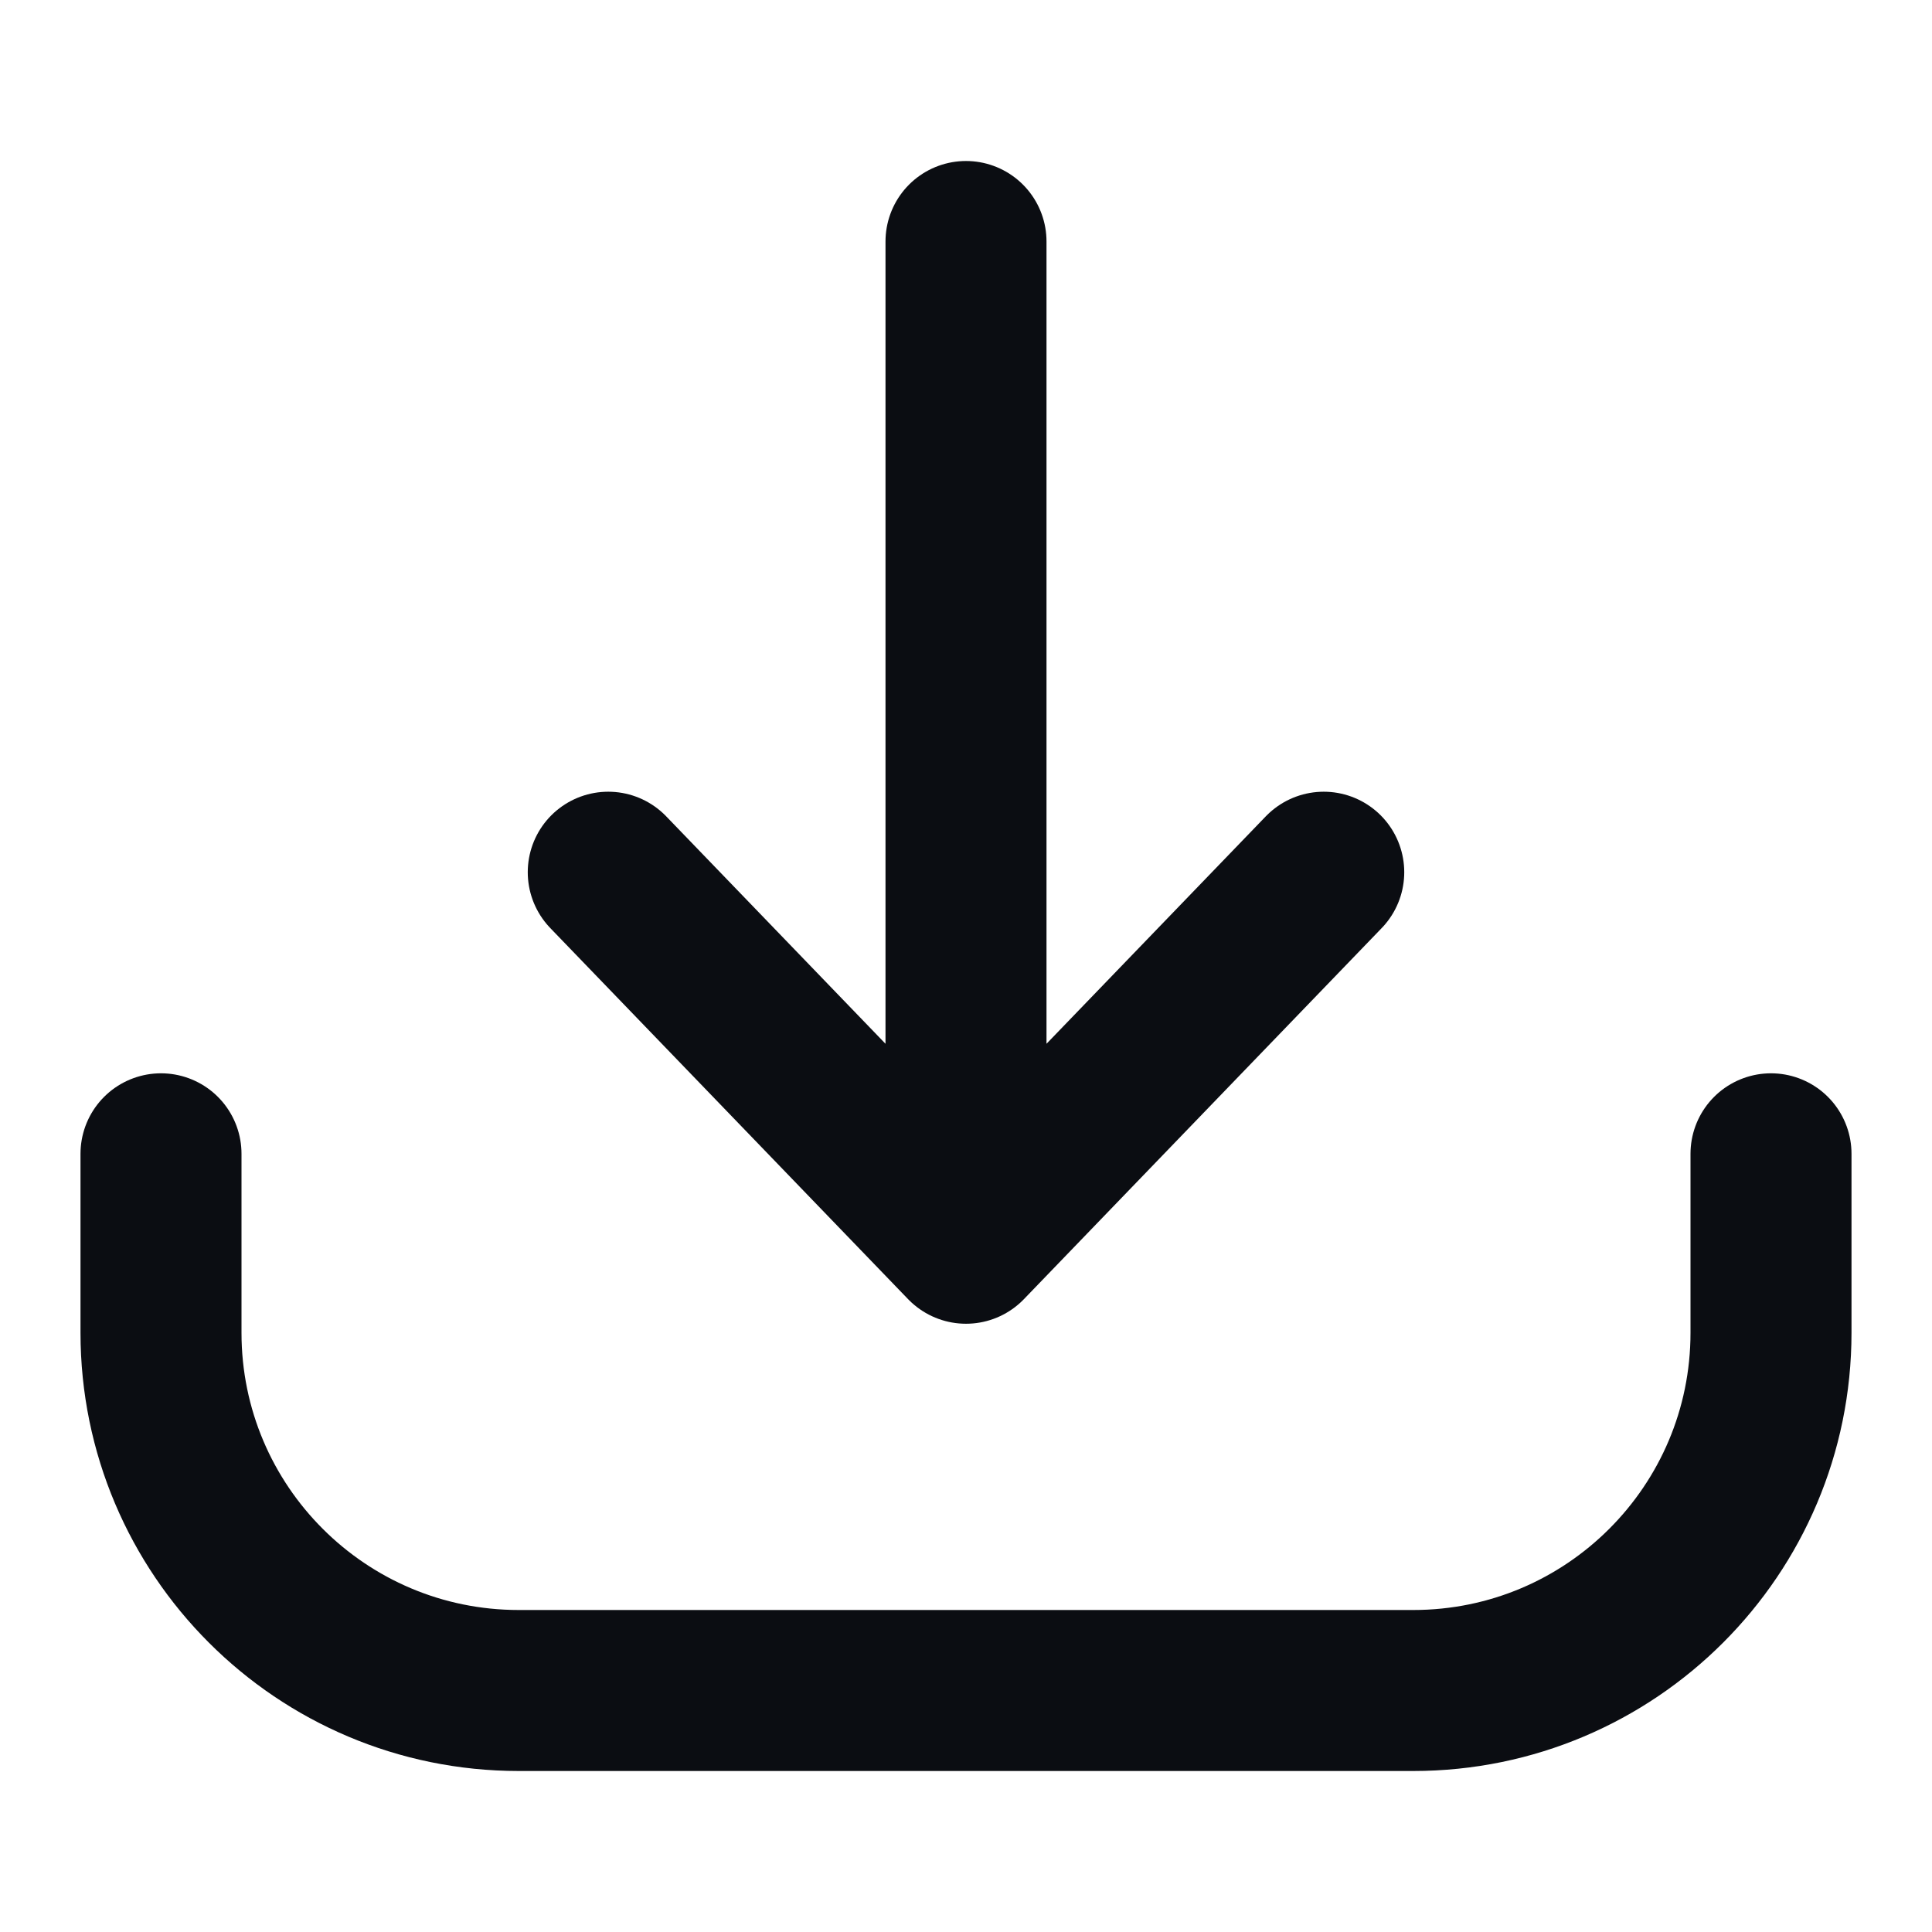 <svg width="24" height="24" viewBox="0 0 24 24" fill="none" xmlns="http://www.w3.org/2000/svg">
<path d="M12 3V15.444M12 15.444L16.444 10.835M12 15.444L7.556 10.835M2 14.333V16.556C2 19.01 3.99 21 6.444 21H17.556C20.01 21 22 19.01 22 16.556V14.333" stroke="#0B0D12" stroke-width="2" stroke-linecap="round" stroke-linejoin="round"/>
</svg>
